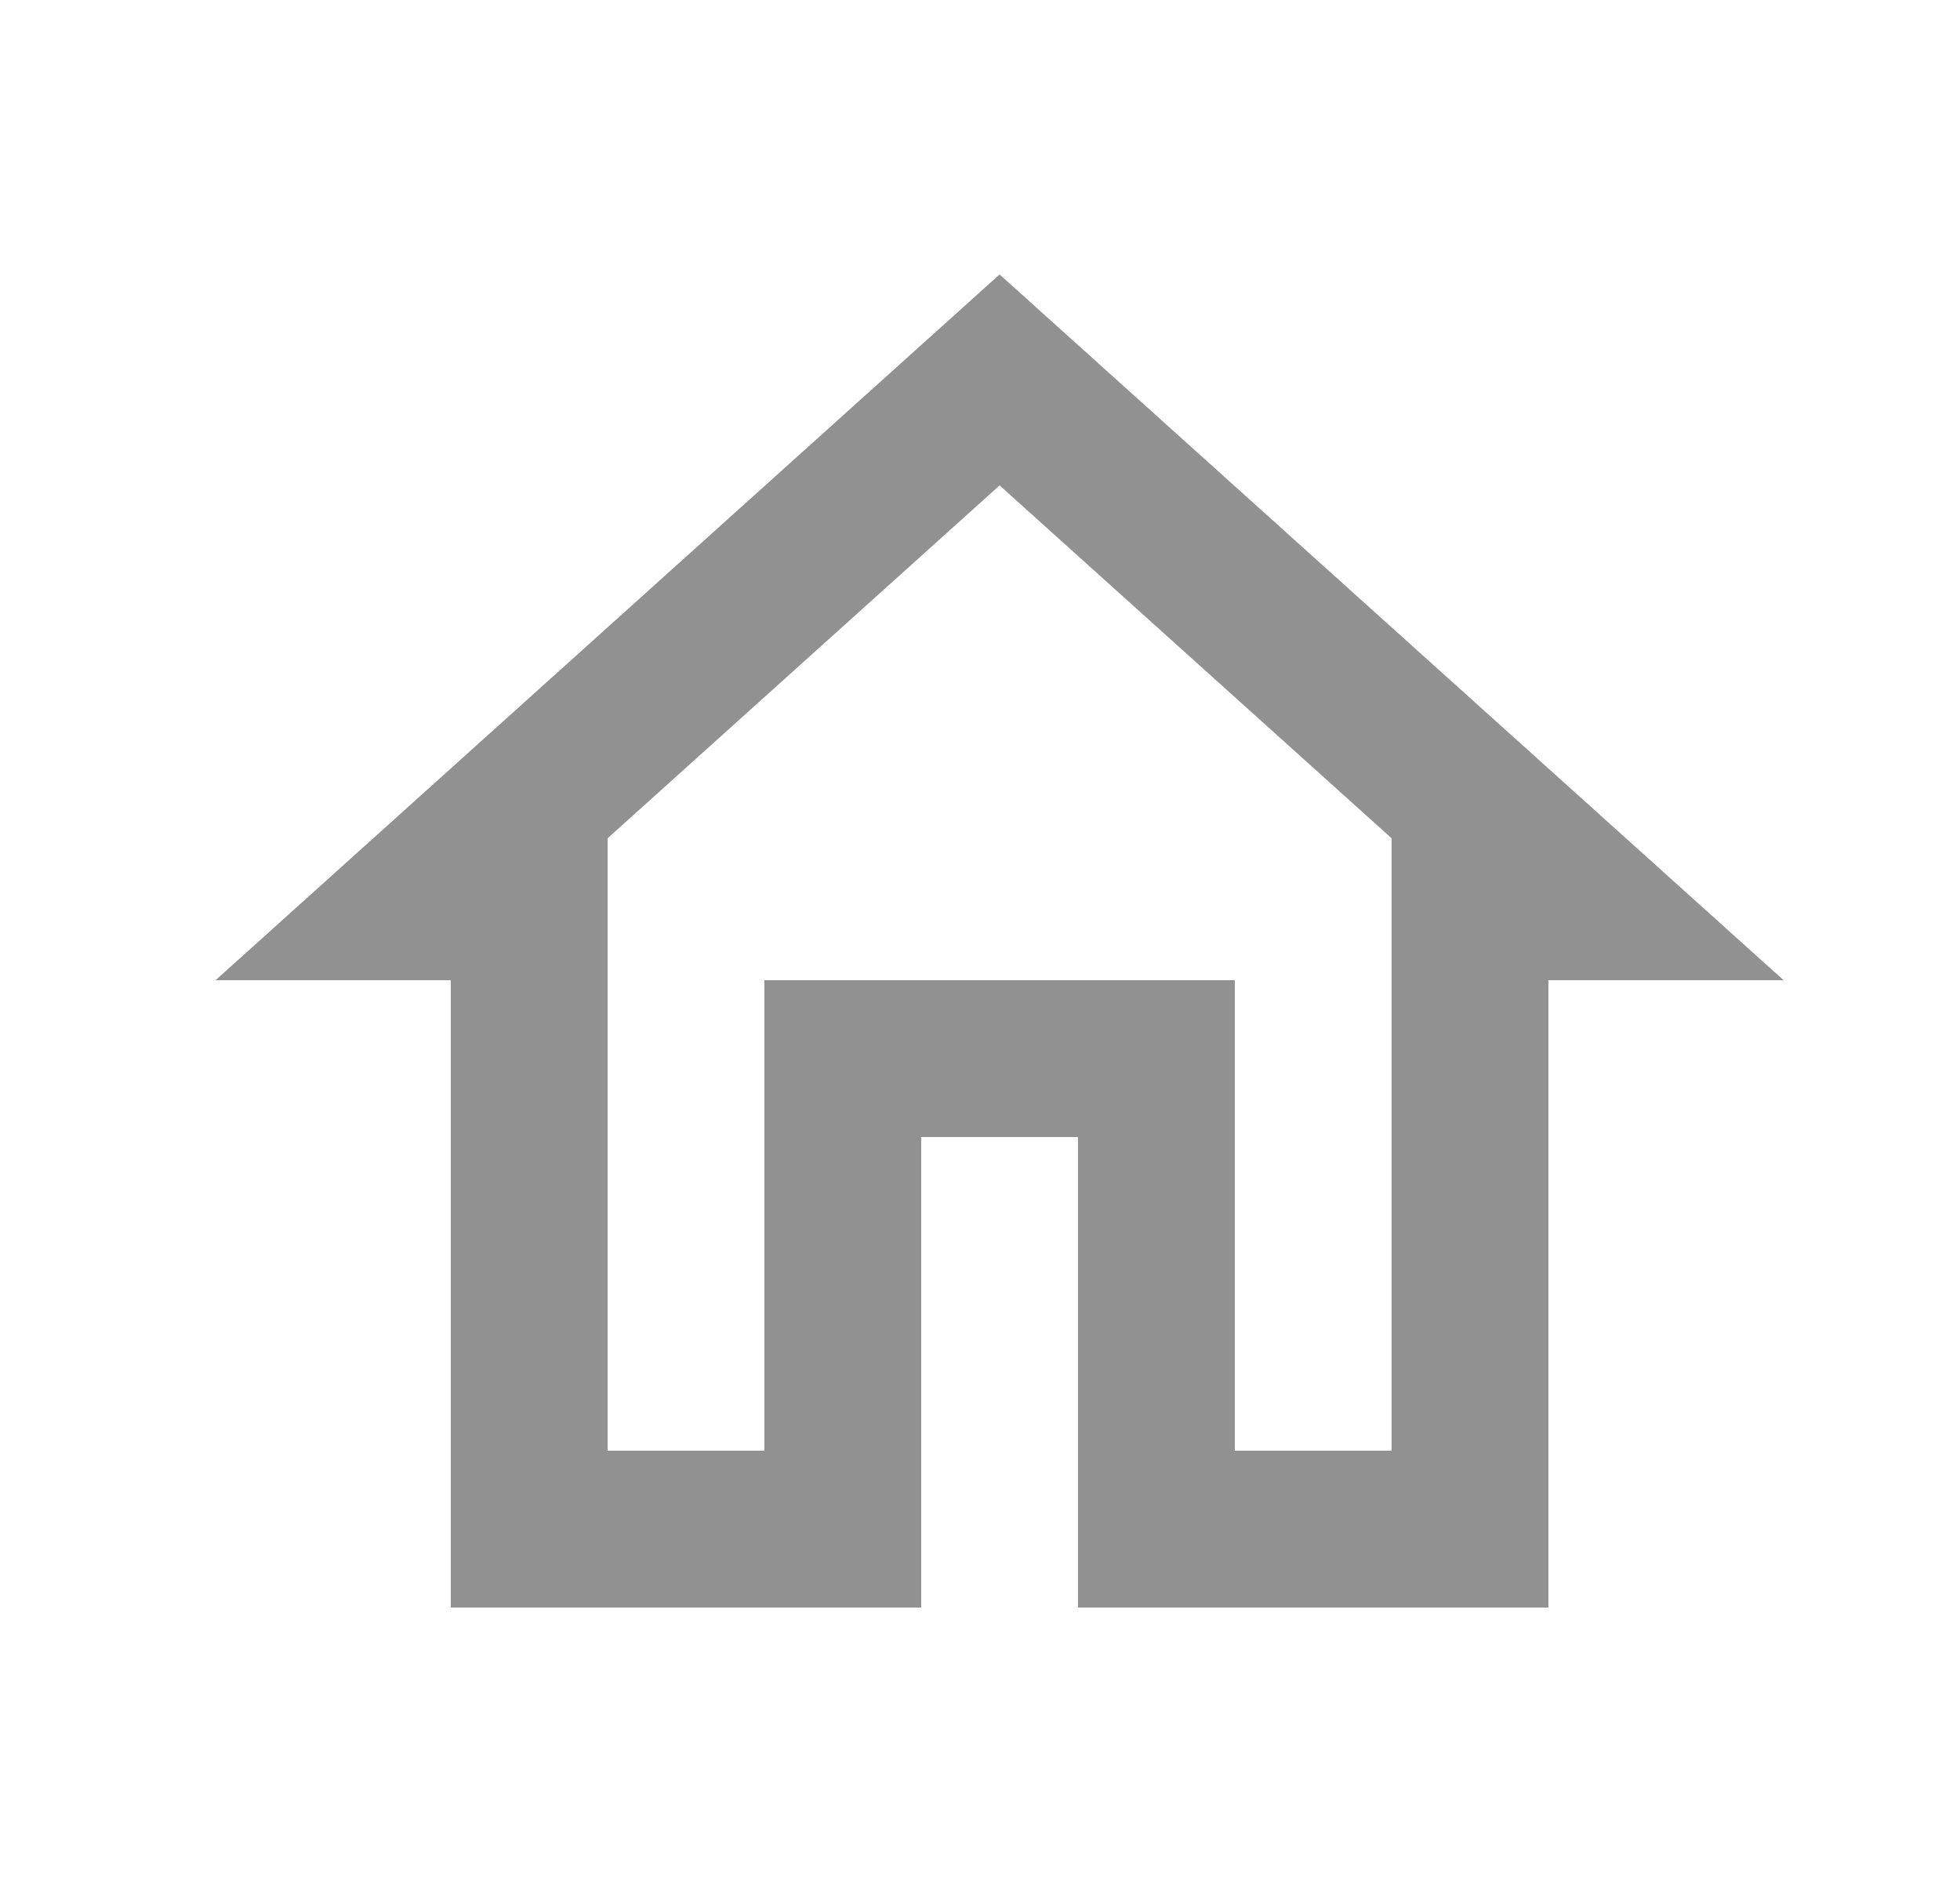 <svg width="25" height="24" viewBox="0 0 25 24" fill="none" xmlns="http://www.w3.org/2000/svg">
<path d="M12.75 6.19L17.75 10.69V18.5H15.75V12.5H9.75V18.5H7.75V10.69L12.75 6.19ZM12.75 3.5L2.75 12.5H5.75V20.5H11.75V14.5H13.75V20.5H19.75V12.5H22.75L12.75 3.5Z" fill="#919191"/>
</svg>
